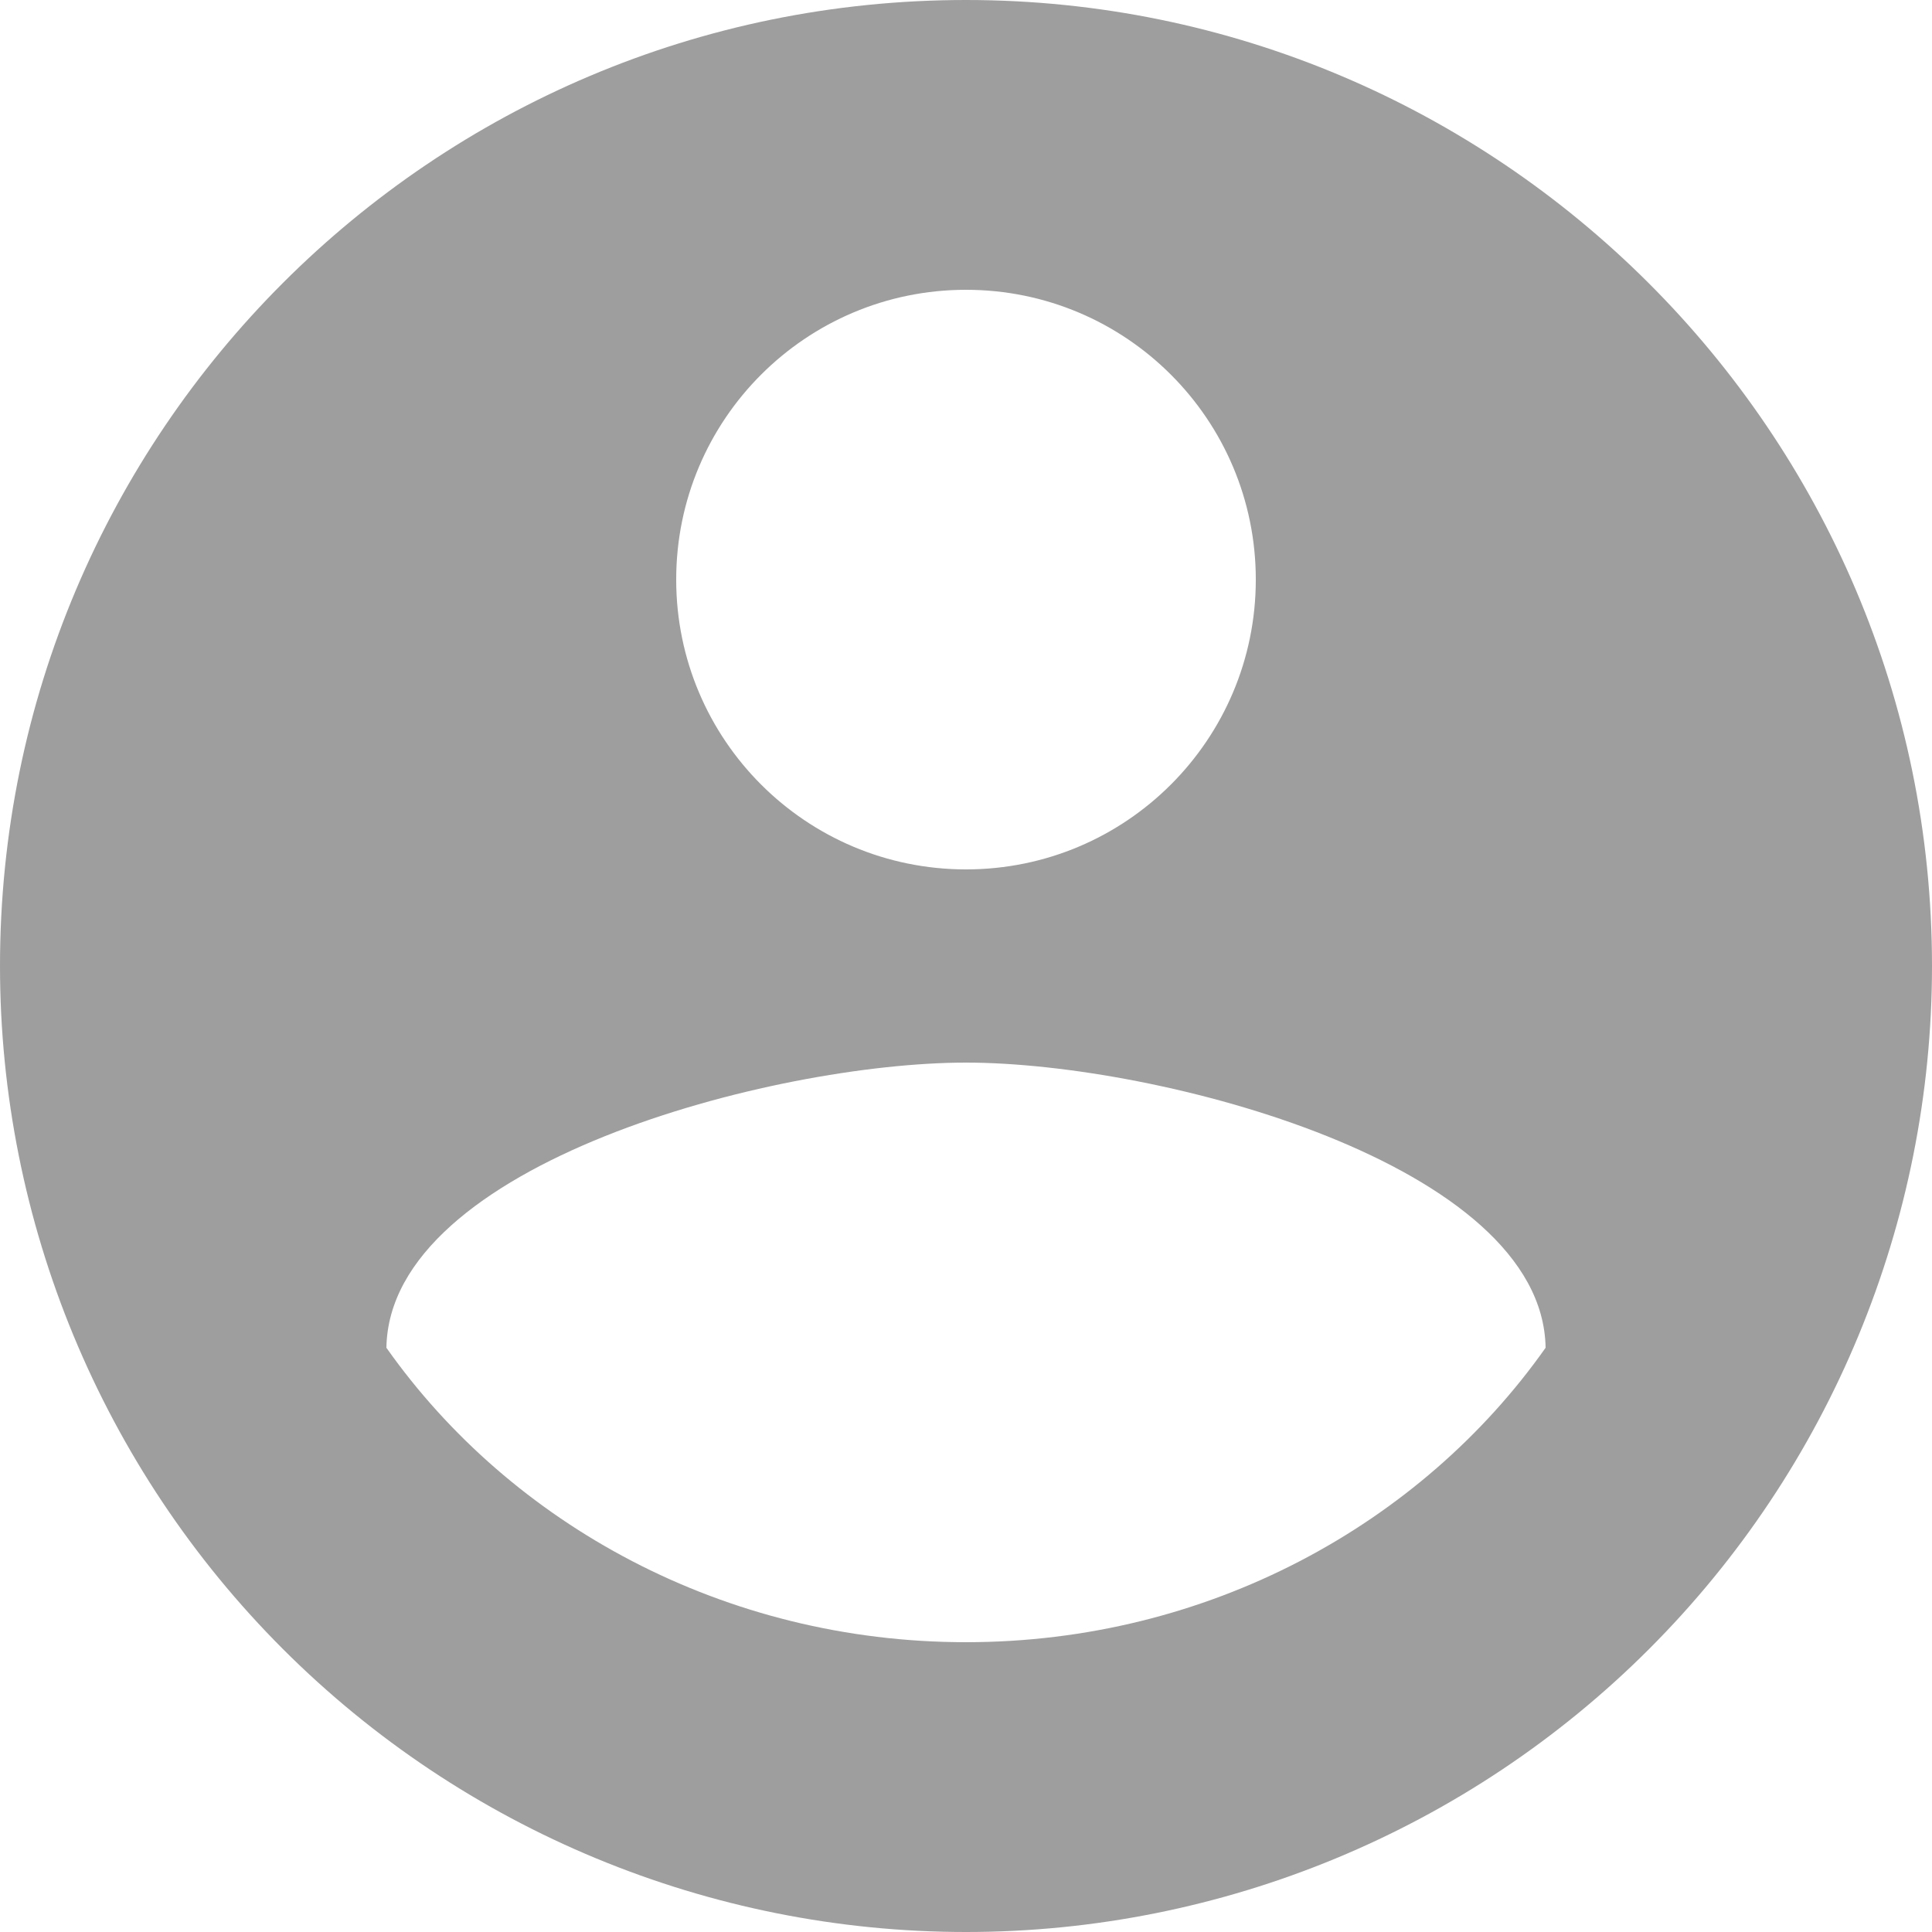 <?xml version="1.0" encoding="UTF-8"?>
<svg width="20px" height="20px" viewBox="0 0 20 20" version="1.1" xmlns="http://www.w3.org/2000/svg" xmlns:xlink="http://www.w3.org/1999/xlink">
    <title>2B33CADB-13E0-4E1C-8D55-3C3CE76FA03E</title>
    <g id="Dashboard" stroke="none" stroke-width="1" fill="none" fill-rule="evenodd">
        <g id="45_Permission-Management_Permission" transform="translate(-1220, -30)">
            <g id="account" transform="translate(1220, 30)">
                <rect id="Rectangle" x="0" y="0" width="20" height="20"></rect>
                <path d="M10,17 C7.5,17 5.29,15.781 4,13.952 C4.03,12.048 8,11 10,11 C12,11 15.97,12.048 16,13.952 C14.71,15.781 12.5,17 10,17 M10,3 C11.657,3 13,4.343 13,6 C13,7.657 11.657,9 10,9 C8.343,9 7,7.657 7,6 C7,4.343 8.343,3 10,3 M10,0 C4.477,0 0,4.477 0,10 C0,12.652 1.054,15.196 2.929,17.071 C4.804,18.946 7.348,20 10,20 C12.652,20 15.196,18.946 17.071,17.071 C18.946,15.196 20,12.652 20,10 C20,4.47 15.5,0 10,0 Z" id="Shape" fill="#9E9E9E" fill-rule="nonzero"></path>
            </g>
        </g>
    </g>
</svg>